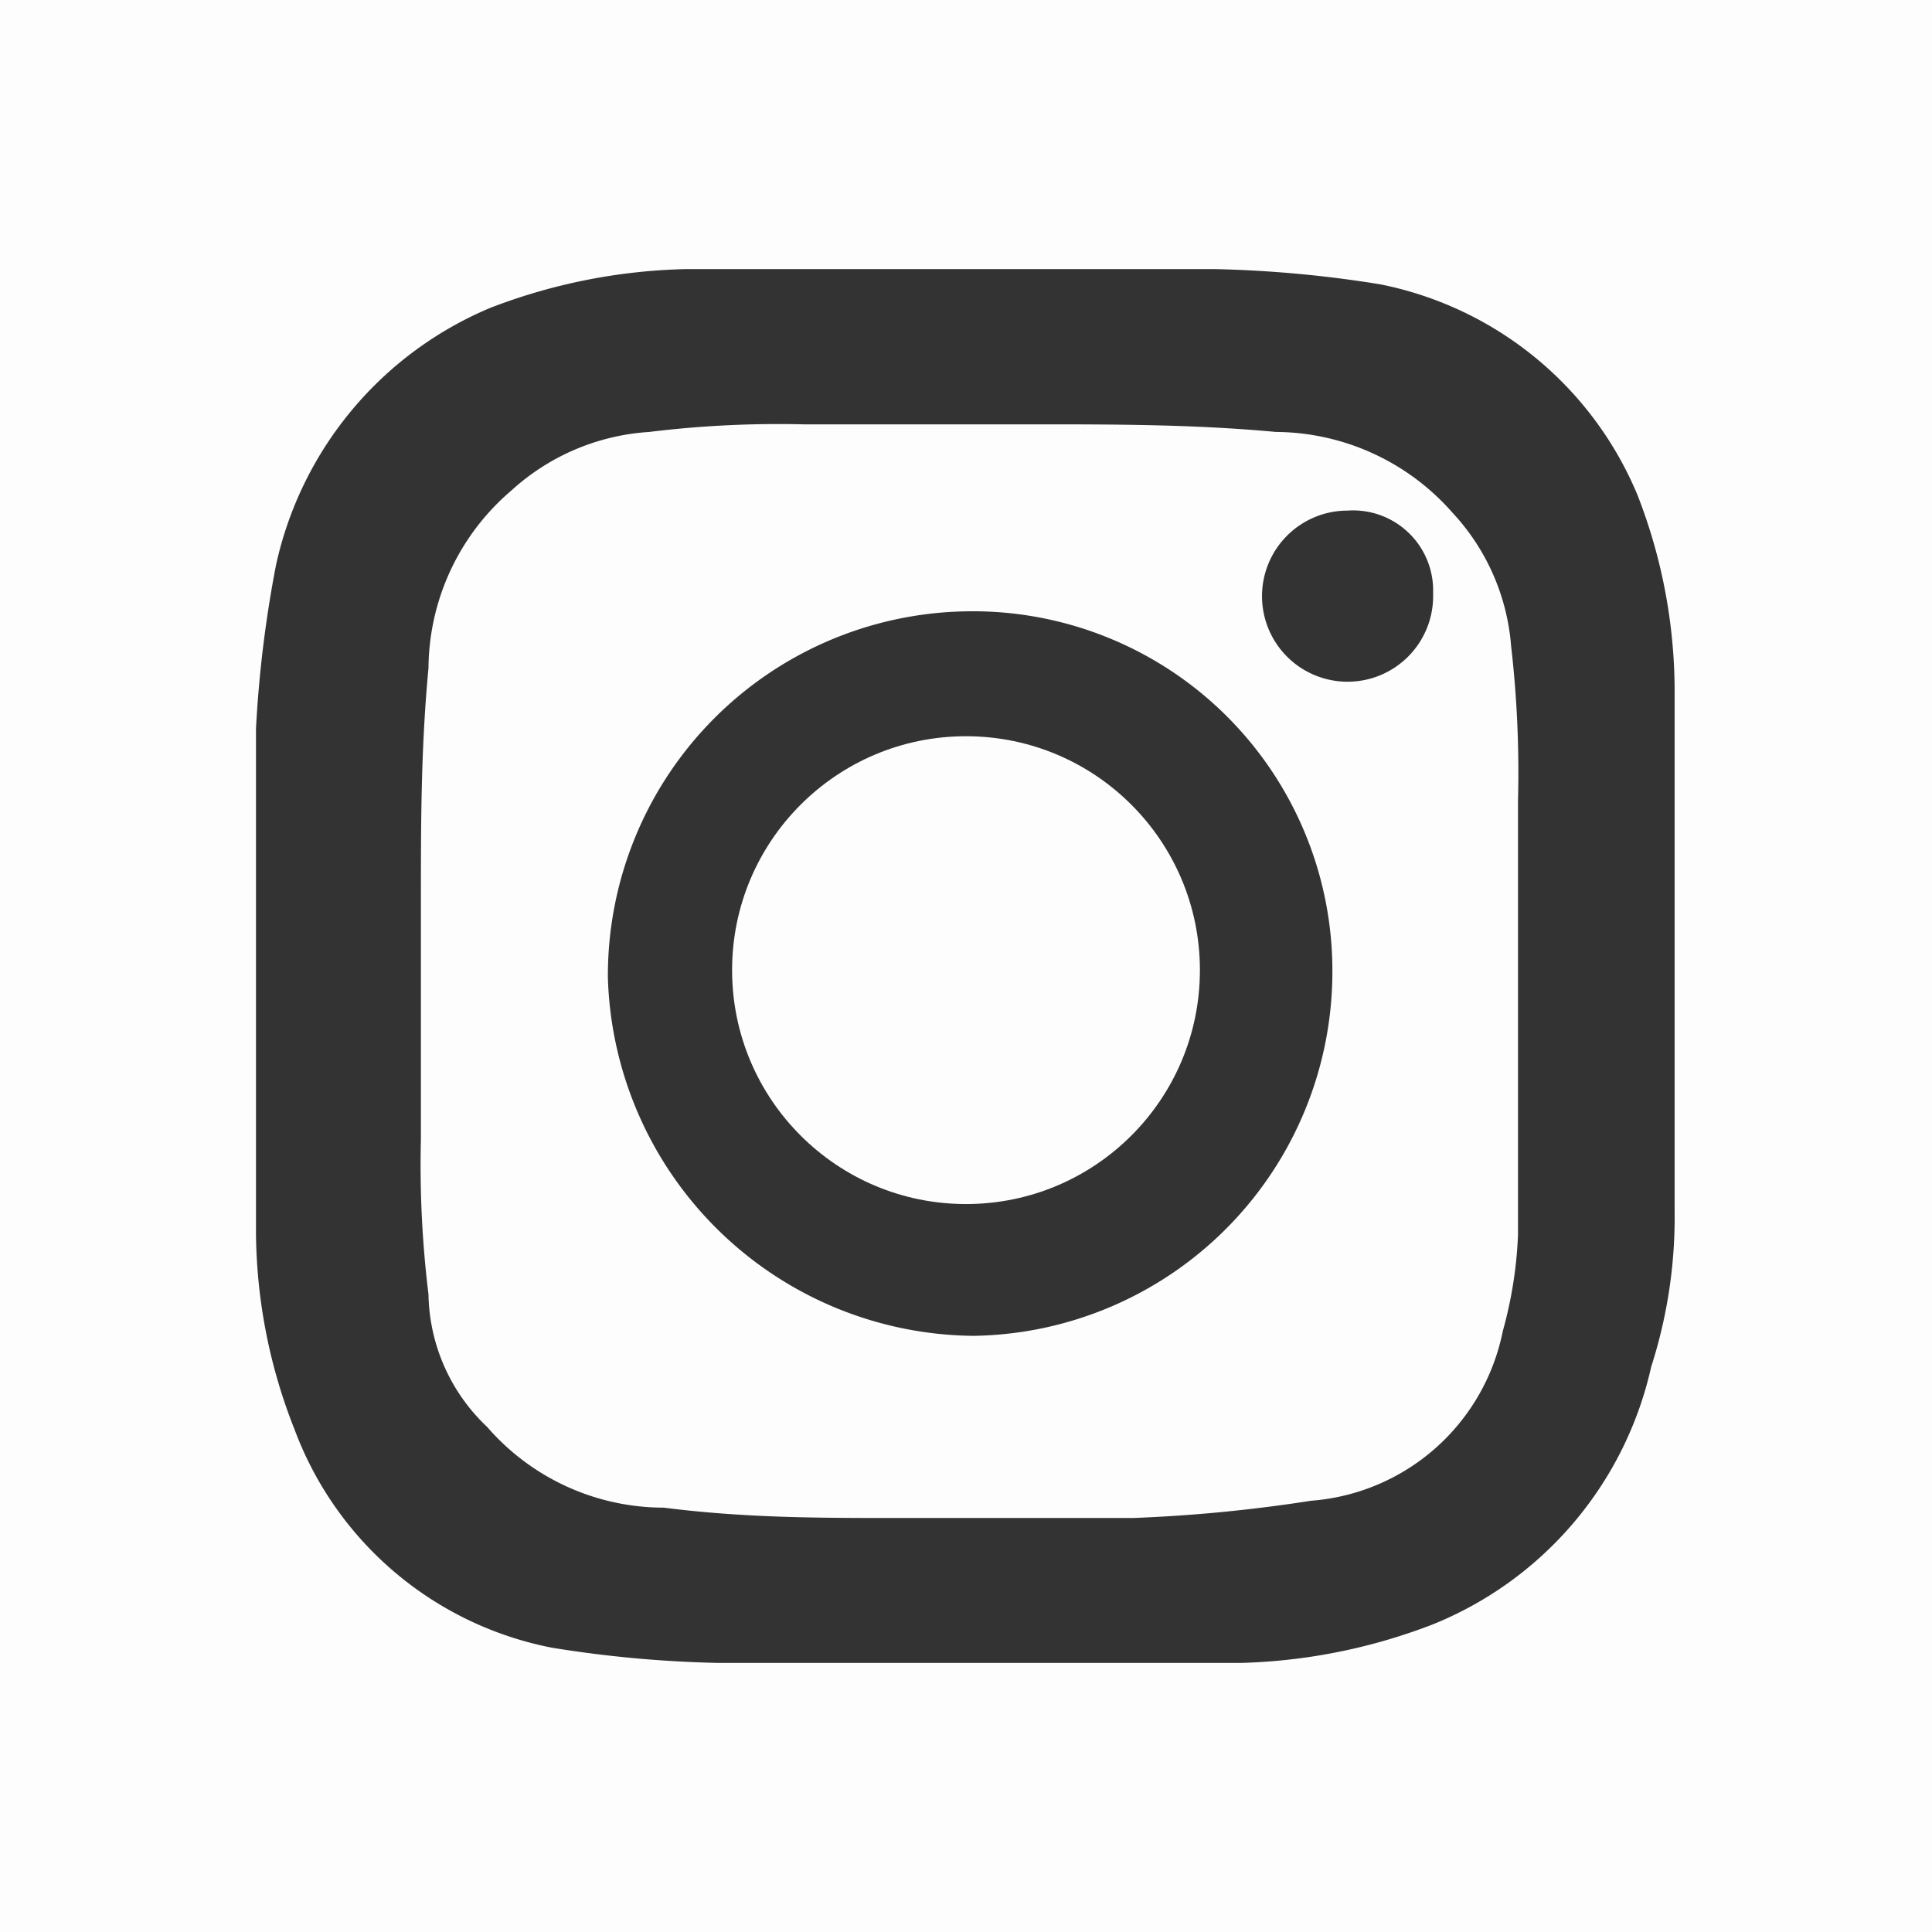 <svg xmlns="http://www.w3.org/2000/svg" viewBox="0 0 28 28"><rect x="0" y="0" width="28" height="28" fill="#333333" stroke="none"/><defs><style>.cls-1{fill:#fff;opacity:0.99;}</style></defs><title>Asset 7</title><g id="Layer_2" data-name="Layer 2"><g id="Layer_1-2" data-name="Layer 1"><circle class="cls-1" cx="14" cy="14.06" r="3.39"/><path class="cls-1" d="M21.05,7.43a3.43,3.43,0,0,0-2.56-1.17c-1.18-.11-2.35-.11-3.42-.11H11.65a15.35,15.35,0,0,0-2.24.11,3.27,3.27,0,0,0-2,.85A3.41,3.41,0,0,0,6.21,9.68c-.11,1.17-.11,2.24-.11,3.42v3.41a15.42,15.42,0,0,0,.11,2.25,2.7,2.7,0,0,0,.85,1.92,3.39,3.39,0,0,0,2.56,1.17C10.8,22,11.87,22,13,22h3.42A22.08,22.08,0,0,0,19,21.75a3.07,3.07,0,0,0,2.78-2.46A6.08,6.08,0,0,0,22,17.9V11.6a16,16,0,0,0-.1-2.24A3.2,3.2,0,0,0,21.05,7.43ZM14.11,19.36a5.35,5.35,0,0,1-5.3-5.19A5.28,5.28,0,0,1,14,8.86a5.21,5.21,0,0,1,5.31,5.2A5.28,5.28,0,0,1,14.11,19.36ZM20.77,8.64A1.24,1.24,0,1,1,19.53,7.4a1.16,1.16,0,0,1,1.24,1.13Z"/><path class="cls-1" d="M0,0V28H28V0ZM24.27,10.67v6.89a7.08,7.08,0,0,1-.34,2.25,5.26,5.26,0,0,1-3.16,3.73A8.32,8.32,0,0,1,18,24.1H10.39A17.26,17.26,0,0,1,8,23.88a5,5,0,0,1-3.73-3.16,7.88,7.88,0,0,1-.56-2.83V10.56A17.26,17.26,0,0,1,4,8.19,5.26,5.26,0,0,1,7.11,4.46,8.38,8.38,0,0,1,9.94,3.9h7.67A17.26,17.26,0,0,1,20,4.12a5.12,5.12,0,0,1,3.73,3.05A7.83,7.83,0,0,1,24.27,10Z"/></g></g></svg>